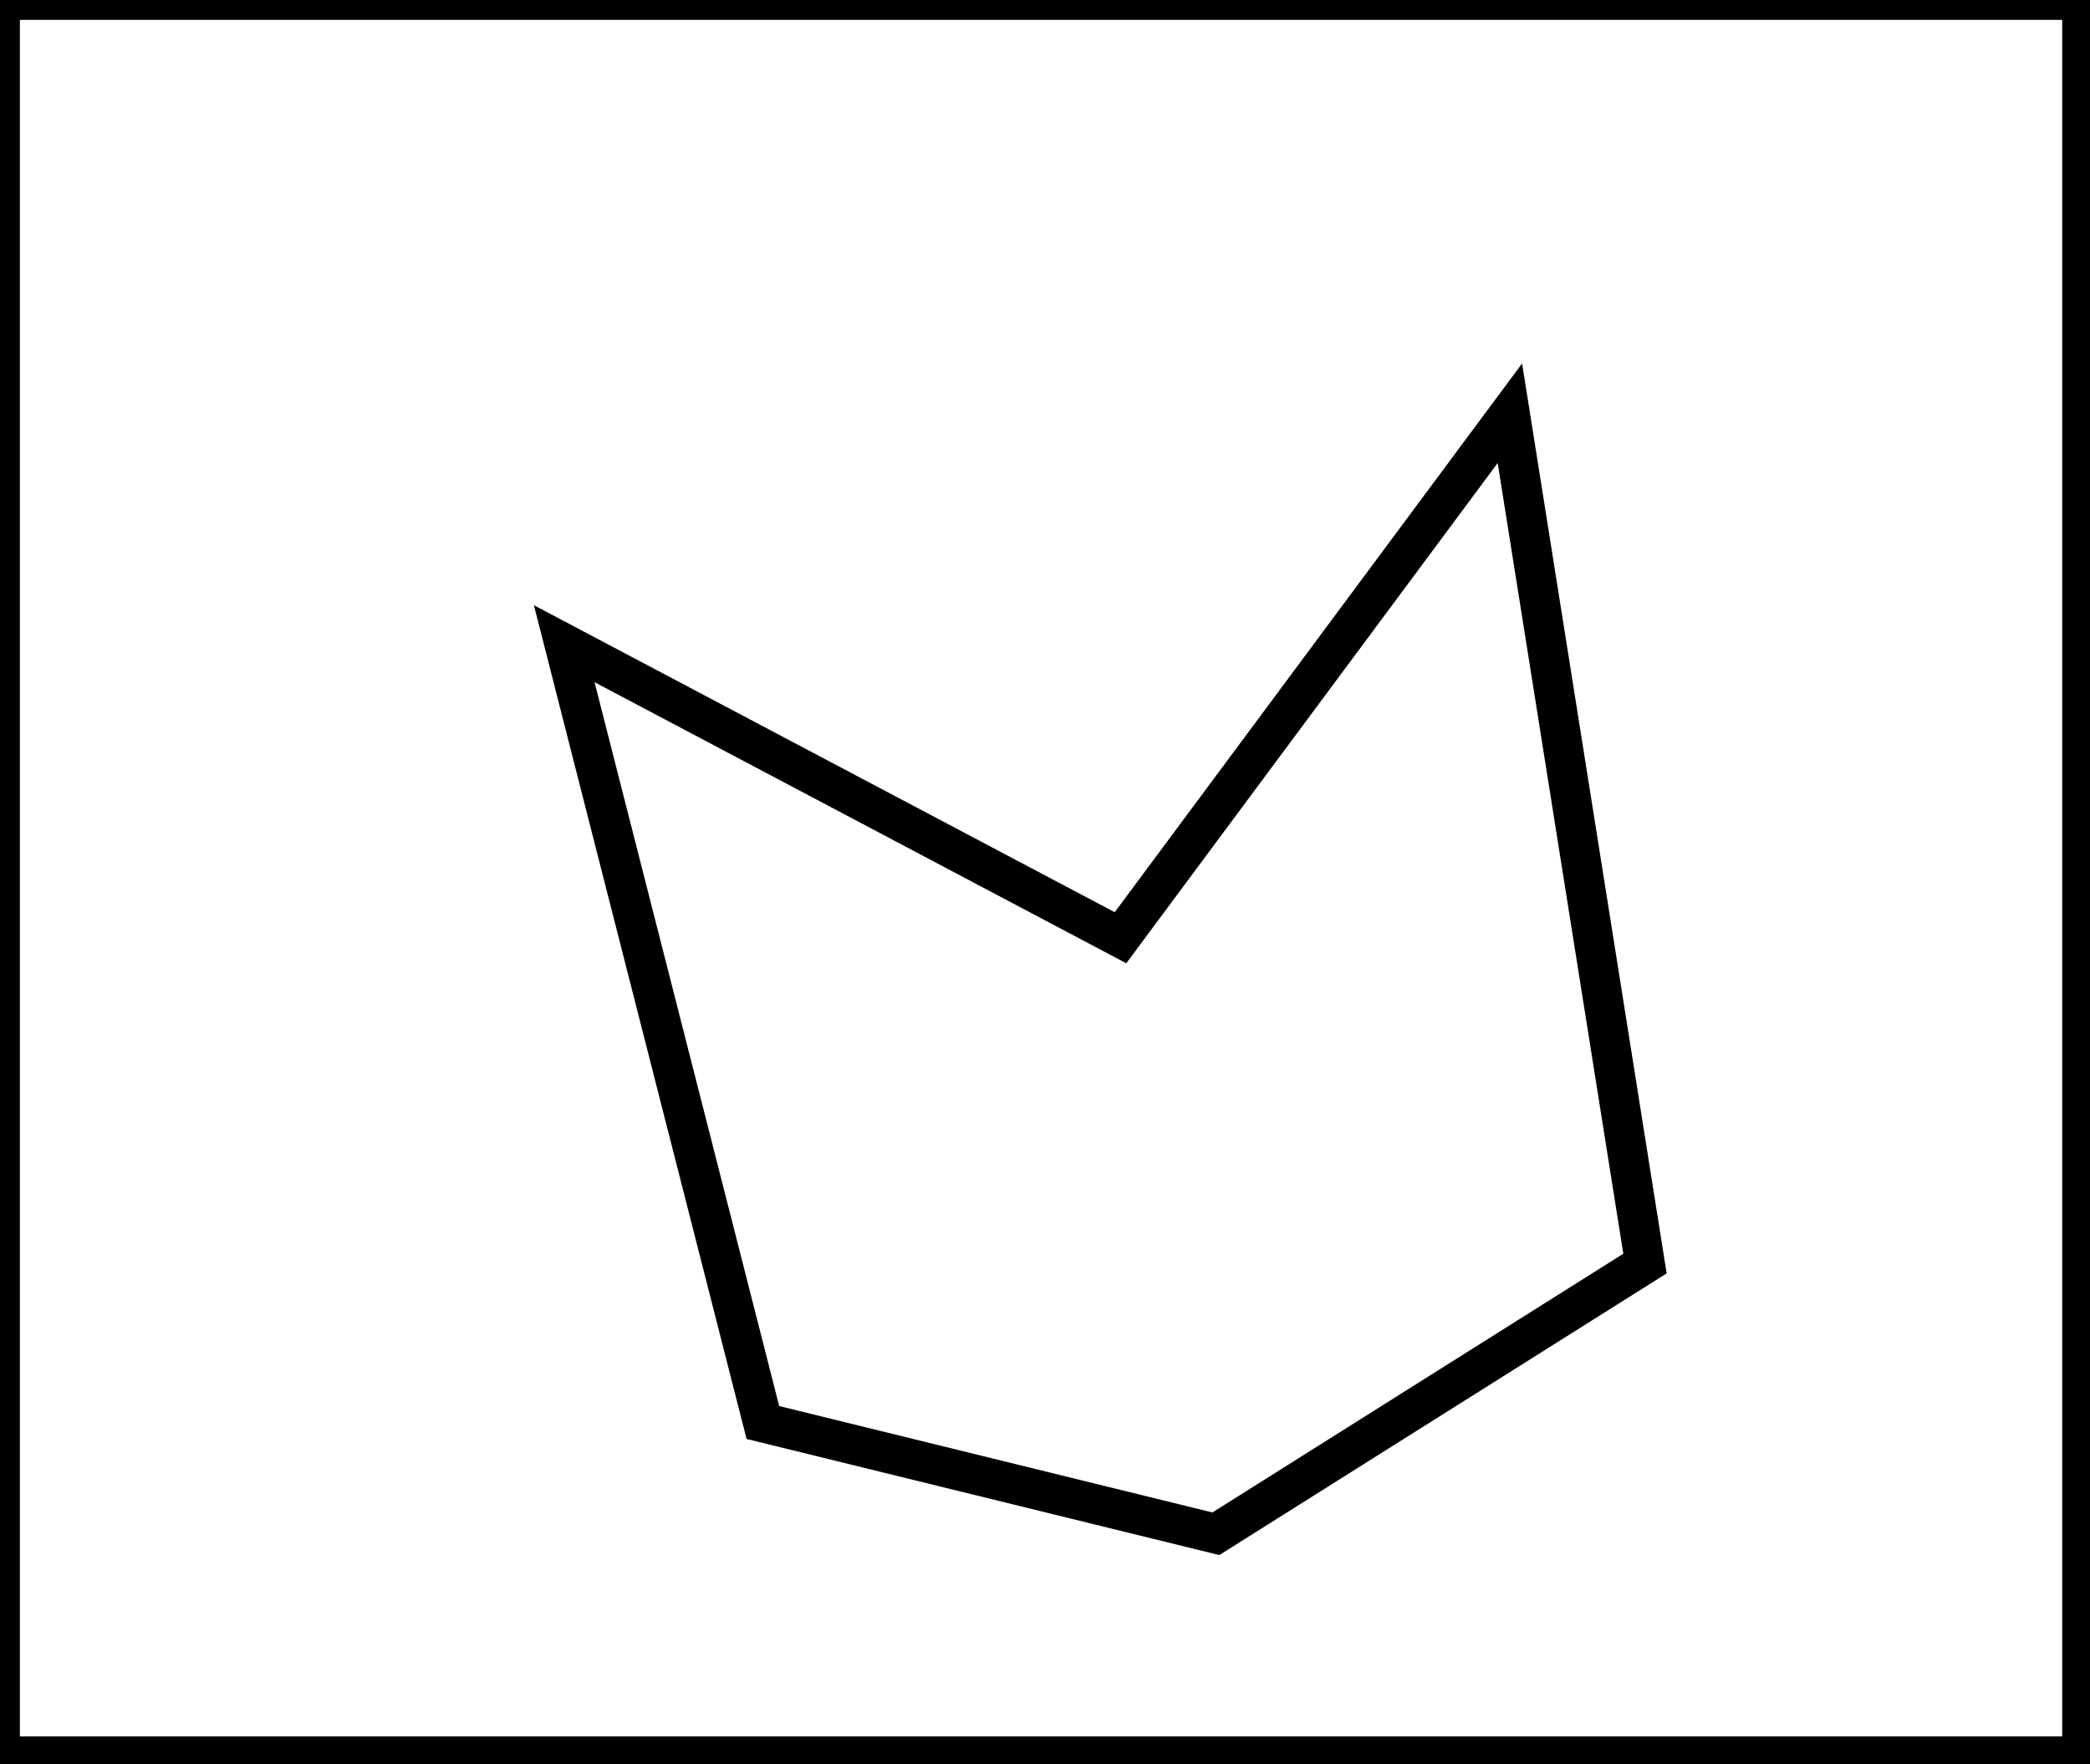 <?xml version="1.0" encoding="utf-8" ?>
<svg baseProfile="full" height="222" version="1.1" width="263" xmlns="http://www.w3.org/2000/svg" xmlns:ev="http://www.w3.org/2001/xml-events" xmlns:xlink="http://www.w3.org/1999/xlink"><defs /><rect fill="white" height="222" width="263" x="0" y="0" /><path d="M 190,52 L 141,118 L 71,81 L 96,179 L 153,193 L 207,159 Z" fill="none" stroke="black" stroke-width="5" /><path d="M 0,0 L 0,221 L 262,221 L 262,0 Z" fill="none" stroke="black" stroke-width="5" /></svg>